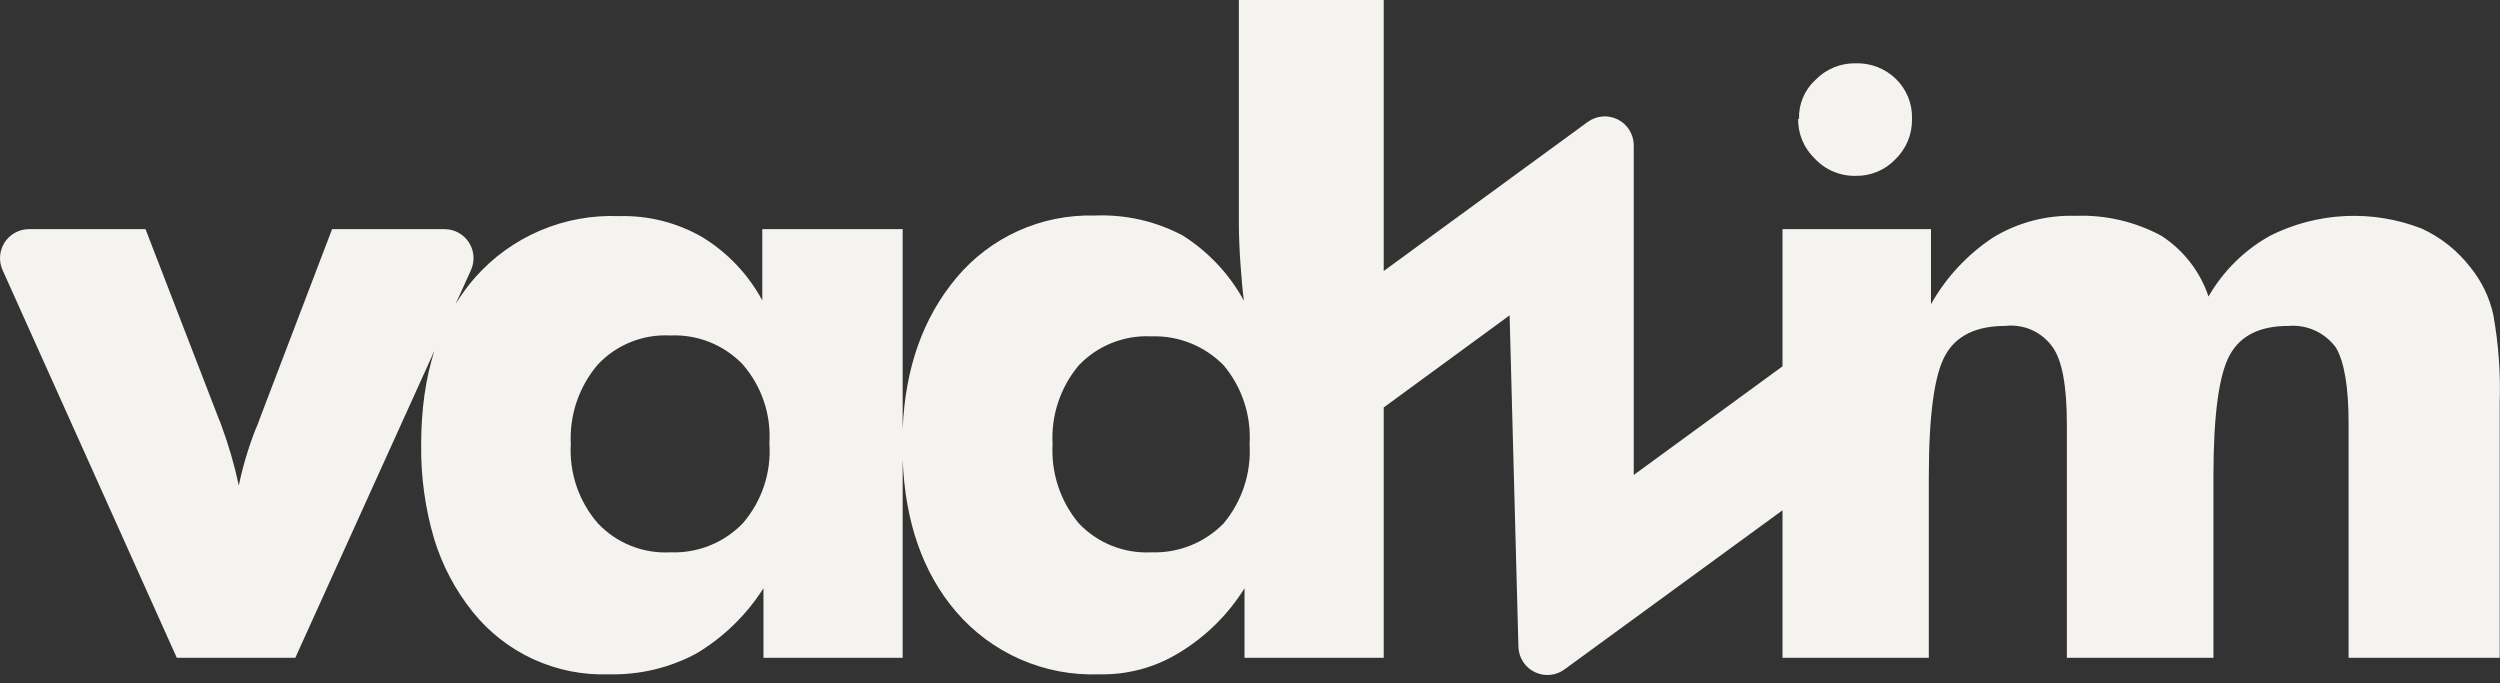 <svg width="150" height="41" viewBox="0 0 150 41" fill="none" xmlns="http://www.w3.org/2000/svg">
<rect x="0" y="0" width="150" height="41" fill="#333333" stroke="none"/>
<path fill-rule="evenodd" clip-rule="evenodd" d="M83.023 39.467V24.448L90.576 18.921L91.106 38.824C91.118 39.138 91.214 39.444 91.385 39.708C91.557 39.972 91.797 40.185 92.08 40.323C92.363 40.462 92.678 40.521 92.992 40.494C93.305 40.467 93.606 40.355 93.861 40.171L106.95 30.618V39.467H115.729V28.603C115.729 24.883 116.067 22.449 116.728 21.294C117.383 20.135 118.579 19.555 120.317 19.555C120.857 19.493 121.404 19.576 121.901 19.796C122.397 20.016 122.826 20.365 123.142 20.807C123.724 21.598 124.011 23.145 124.011 25.439V39.467H132.807V28.551C132.807 24.866 133.146 22.449 133.789 21.294C134.432 20.137 135.579 19.555 137.317 19.555C137.861 19.511 138.407 19.607 138.903 19.833C139.399 20.06 139.829 20.41 140.151 20.85C140.661 21.702 140.916 23.232 140.916 25.439V39.467H149.981V24.205C150.043 22.423 149.915 20.64 149.598 18.886C149.371 17.852 148.907 16.885 148.242 16.061C147.468 15.052 146.46 14.246 145.305 13.715C143.841 13.144 142.274 12.888 140.704 12.963C139.135 13.037 137.599 13.442 136.196 14.149C134.66 15.007 133.387 16.265 132.511 17.791C132.008 16.293 131.012 15.009 129.687 14.149C128.101 13.293 126.315 12.879 124.515 12.95C122.778 12.897 121.063 13.35 119.579 14.254C118.039 15.273 116.764 16.643 115.859 18.252V13.749H106.95V21.98L98.025 28.498V8.691C98.019 8.373 97.926 8.062 97.756 7.793C97.586 7.524 97.345 7.306 97.06 7.165C96.775 7.023 96.456 6.962 96.139 6.989C95.822 7.016 95.518 7.13 95.261 7.318L83.023 16.26V0H74.332V13.454C74.332 14.106 74.367 15.027 74.437 15.957C74.506 16.887 74.567 17.582 74.636 18.043C73.765 16.45 72.503 15.104 70.969 14.132C69.343 13.268 67.516 12.854 65.676 12.932C64.099 12.889 62.533 13.203 61.095 13.852C59.658 14.501 58.386 15.467 57.376 16.678C55.378 19.068 54.306 22.093 54.16 25.751V13.749H45.738V18.026C44.893 16.458 43.645 15.144 42.123 14.219C40.609 13.351 38.886 12.918 37.143 12.967C35.517 12.901 33.897 13.198 32.401 13.837C30.905 14.476 29.571 15.441 28.495 16.661C28.066 17.152 27.68 17.679 27.336 18.24L28.26 16.201C28.379 15.936 28.43 15.646 28.408 15.357C28.386 15.068 28.292 14.789 28.135 14.545C27.978 14.302 27.762 14.101 27.508 13.962C27.253 13.823 26.968 13.75 26.678 13.749H19.925L15.58 25.135C15.507 25.36 15.419 25.581 15.319 25.796C14.897 26.879 14.565 27.995 14.328 29.133C14.069 27.91 13.72 26.707 13.285 25.535C13.242 25.398 13.19 25.265 13.129 25.135L8.731 13.749H1.735C1.445 13.75 1.16 13.823 0.905 13.962C0.651 14.101 0.435 14.302 0.278 14.545C0.121 14.789 0.027 15.068 0.005 15.357C-0.017 15.646 0.034 15.936 0.153 16.201L10.608 39.467H17.718L26.065 21.046C25.535 22.704 25.27 24.577 25.27 26.665C25.244 28.588 25.508 30.504 26.053 32.349C26.538 33.928 27.316 35.403 28.347 36.694C29.325 37.921 30.578 38.901 32.005 39.555C33.432 40.209 34.992 40.518 36.56 40.458C38.377 40.5 40.173 40.072 41.775 39.215C43.407 38.241 44.788 36.898 45.808 35.295V39.467H54.16V27.571C54.306 31.329 55.372 34.37 57.358 36.694C58.415 37.931 59.739 38.911 61.229 39.563C62.719 40.215 64.337 40.521 65.963 40.458C67.65 40.497 69.314 40.047 70.752 39.163C72.344 38.2 73.687 36.875 74.671 35.295V39.467H83.023ZM73.42 21.919C74.524 23.238 75.081 24.93 74.975 26.647C75.083 28.372 74.526 30.073 73.42 31.401C72.856 31.978 72.179 32.43 71.43 32.729C70.682 33.029 69.88 33.168 69.074 33.14C68.267 33.18 67.461 33.046 66.711 32.746C65.961 32.446 65.285 31.987 64.728 31.401C63.618 30.075 63.056 28.374 63.155 26.647C63.058 24.928 63.621 23.237 64.728 21.919C65.285 21.334 65.962 20.876 66.712 20.576C67.462 20.276 68.267 20.141 69.074 20.181C69.88 20.152 70.682 20.292 71.43 20.591C72.179 20.891 72.856 21.343 73.42 21.919ZM107.941 7.127H107.889C107.881 7.57 107.965 8.011 108.136 8.421C108.306 8.831 108.56 9.201 108.88 9.508C109.192 9.845 109.571 10.112 109.994 10.291C110.416 10.471 110.872 10.56 111.331 10.551C111.776 10.561 112.219 10.478 112.63 10.307C113.042 10.137 113.413 9.882 113.721 9.56C114.046 9.245 114.303 8.867 114.475 8.448C114.647 8.029 114.73 7.579 114.72 7.127C114.735 6.683 114.656 6.241 114.49 5.83C114.324 5.418 114.074 5.046 113.756 4.737C113.436 4.425 113.056 4.181 112.639 4.019C112.222 3.858 111.777 3.783 111.331 3.798C110.884 3.791 110.441 3.875 110.029 4.045C109.616 4.215 109.243 4.469 108.932 4.789C108.608 5.084 108.352 5.446 108.181 5.849C108.01 6.253 107.928 6.689 107.941 7.127ZM46.164 26.595C46.274 24.87 45.699 23.171 44.565 21.867C44.007 21.284 43.33 20.826 42.581 20.527C41.831 20.227 41.026 20.091 40.219 20.129C39.412 20.085 38.605 20.218 37.855 20.519C37.104 20.819 36.428 21.279 35.874 21.867C34.74 23.194 34.158 24.904 34.248 26.647C34.148 28.383 34.732 30.09 35.874 31.401C36.428 31.989 37.104 32.45 37.855 32.75C38.605 33.05 39.412 33.183 40.219 33.139C41.025 33.172 41.829 33.034 42.578 32.734C43.327 32.435 44.004 31.981 44.565 31.401C45.713 30.074 46.288 28.346 46.164 26.595Z" fill="#F4F3F0"/>
</svg>
